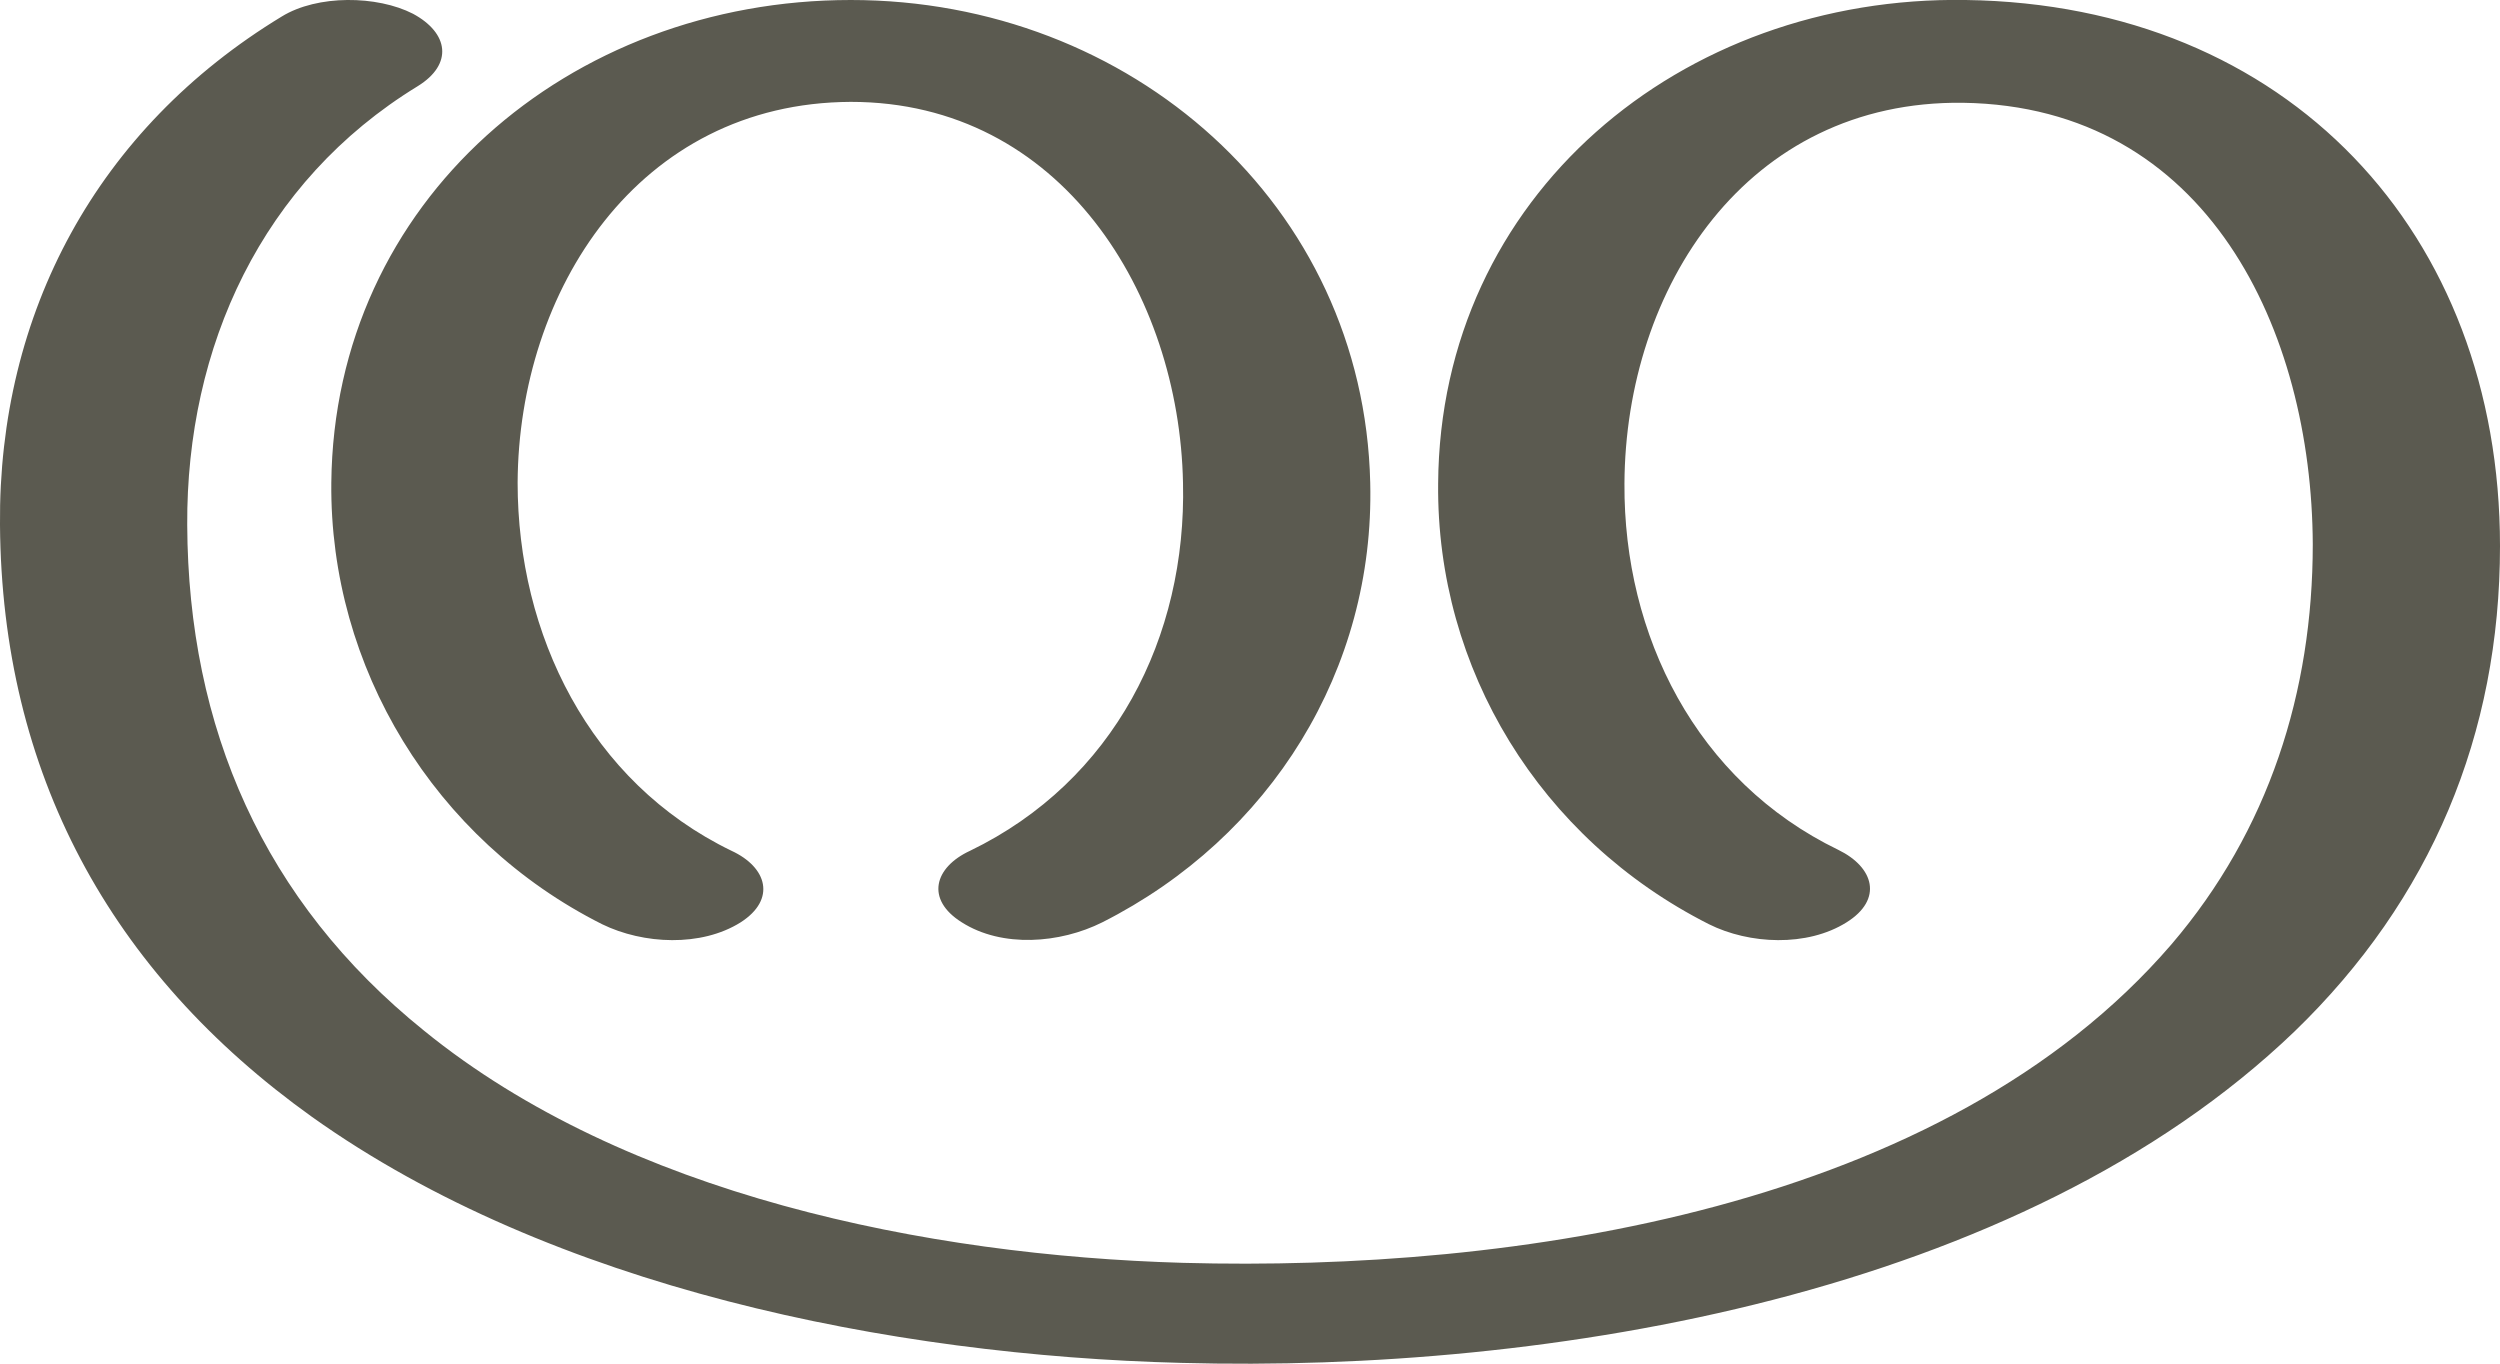 <?xml version="1.0" encoding="UTF-8"?>
<!DOCTYPE svg PUBLIC "-//W3C//DTD SVG 1.1//EN" "http://www.w3.org/Graphics/SVG/1.1/DTD/svg11.dtd">
<!-- Creator: CorelDRAW X8 -->
<svg xmlns="http://www.w3.org/2000/svg" xml:space="preserve" width="2724px" height="1486px" version="1.1" style="shape-rendering:geometricPrecision; text-rendering:geometricPrecision; image-rendering:optimizeQuality; fill-rule:evenodd; clip-rule:evenodd"
viewBox="0 0 2724 1486"
 xmlns:xlink="http://www.w3.org/1999/xlink">
 <defs>
  <style type="text/css">
   <![CDATA[
    .fil0 {fill:#5B5A50;fill-rule:nonzero}
   ]]>
  </style>
 </defs>
 <g id="Layer_x0020_1">
  <path class="fil0" d="M797 927c39,18 49,53 10,78 -43,27 -106,24 -151,2 -183,-92 -297,-280 -295,-481 3,-307 259,-526 566,-526 305,0 559,223 566,526 5,203 -108,386 -292,479 -46,23 -109,28 -153,0 -40,-25 -30,-60 9,-78 157,-76 236,-233 232,-401 -4,-205 -132,-415 -362,-415 -232,1 -362,206 -363,415 0,165 78,326 233,401zm770 -400c2,-314 265,-532 575,-527 351,5 582,254 582,595 0,205 -75,385 -224,529 -299,287 -811,372 -1213,361 -316,-8 -686,-82 -947,-268 -221,-158 -338,-376 -340,-645 -2,-231 106,-432 307,-554 39,-24 104,-23 143,-3 39,21 44,55 5,79 -170,104 -252,284 -251,478 1,221 83,410 258,551 220,179 548,245 827,253 362,10 829,-59 1077,-347 106,-124 154,-275 154,-436 -1,-232 -114,-477 -381,-481 -236,-3 -368,202 -369,415 -1,165 78,324 233,399 39,19 49,54 9,79 -43,27 -106,24 -150,2 -184,-93 -297,-278 -295,-480z"/>
 </g>
</svg>
